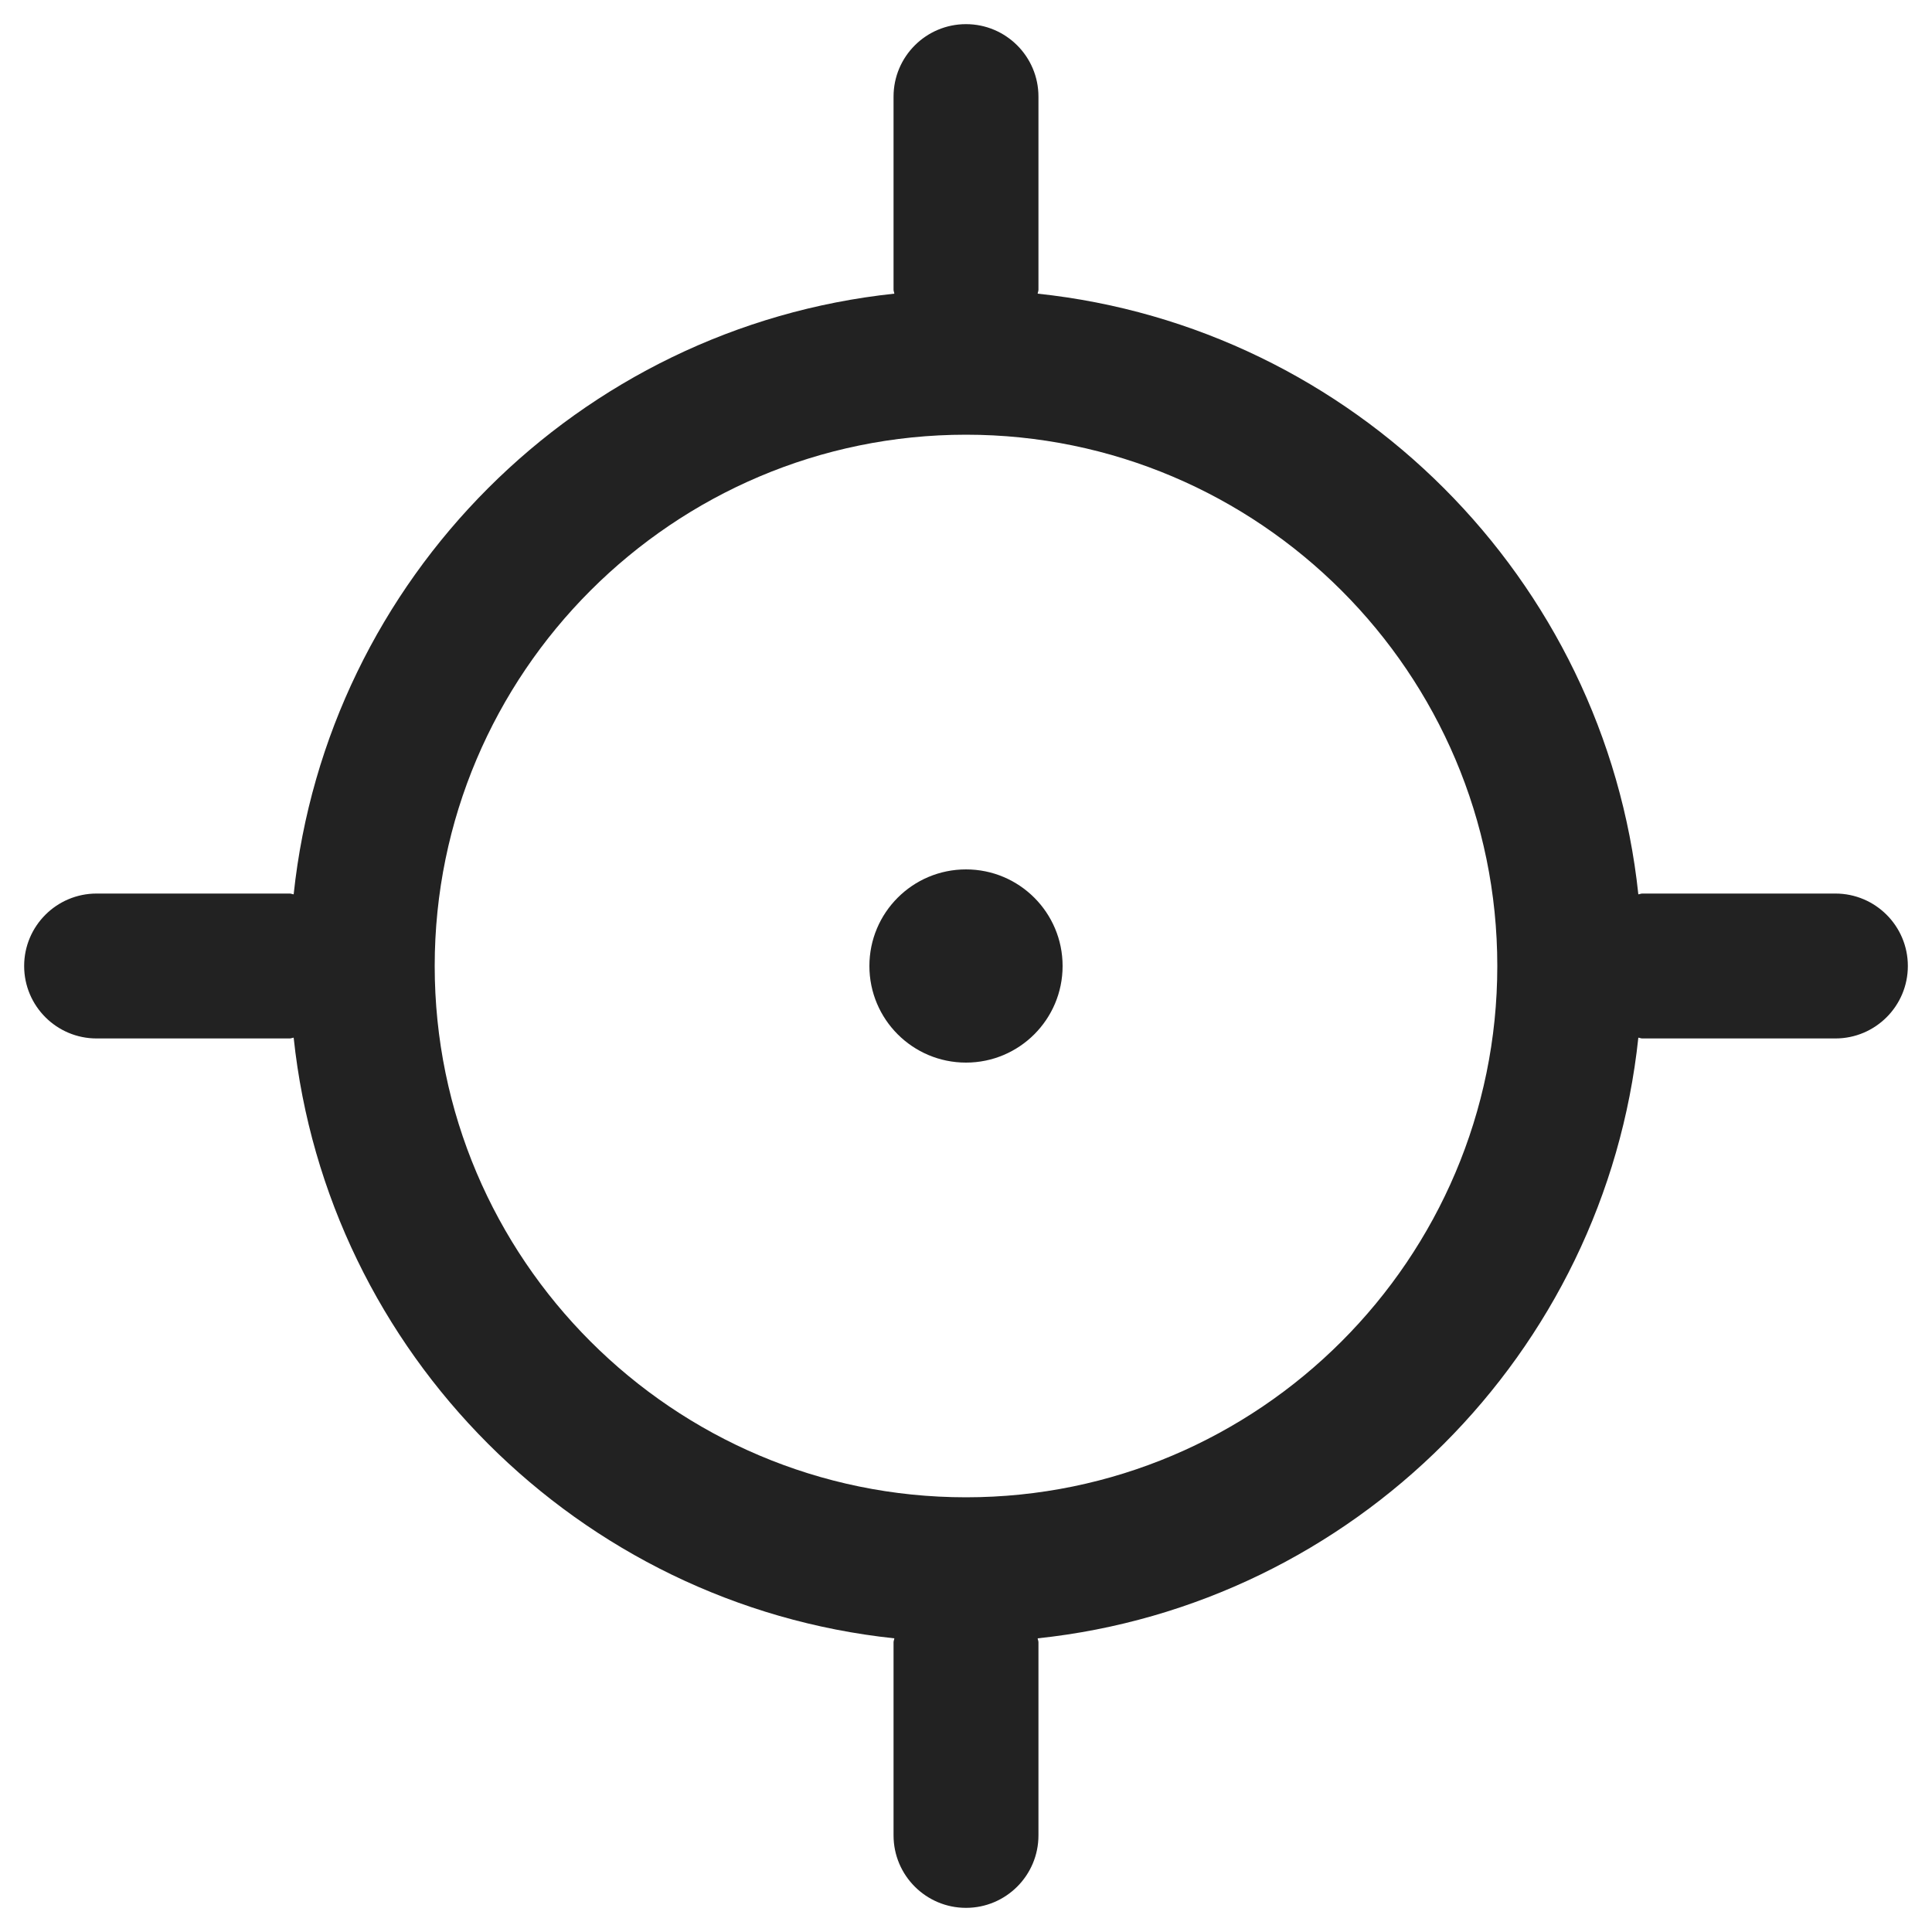 <?xml version="1.0" encoding="UTF-8"?>
<svg xmlns="http://www.w3.org/2000/svg" width="20" height="20" viewBox="0 0 20 20">
  <path d="M19,9.25h-2c-.014,0-.026.007-.04.008-.346-3.268-2.95-5.872-6.218-6.218.001-.014.008-.026.008-.04V1c0-.414-.336-.75-.75-.75s-.75.336-.75.75v2c0,.014.007.026.008.04-3.268.346-5.872,2.95-6.218,6.218-.014-.001-.026-.008-.04-.008H1c-.414,0-.75.336-.75.75s.336.75.75.75h2c.014,0,.026-.007.04-.008.346,3.268,2.95,5.872,6.218,6.218-.001.014-.008.026-.008.04v2c0,.414.336.75.75.75s.75-.336.75-.75v-2c0-.014-.007-.026-.008-.04,3.268-.346,5.872-2.95,6.218-6.218.014.001.026.008.04.008h2c.414,0,.75-.336.75-.75s-.336-.75-.75-.75ZM10,15.5c-3.032,0-5.5-2.468-5.5-5.5s2.468-5.5,5.5-5.5,5.5,2.468,5.5,5.5-2.468,5.5-5.5,5.5Z" fill="#222"/>
  <circle cx="10" cy="10" r="1" fill="#222"/>
</svg>